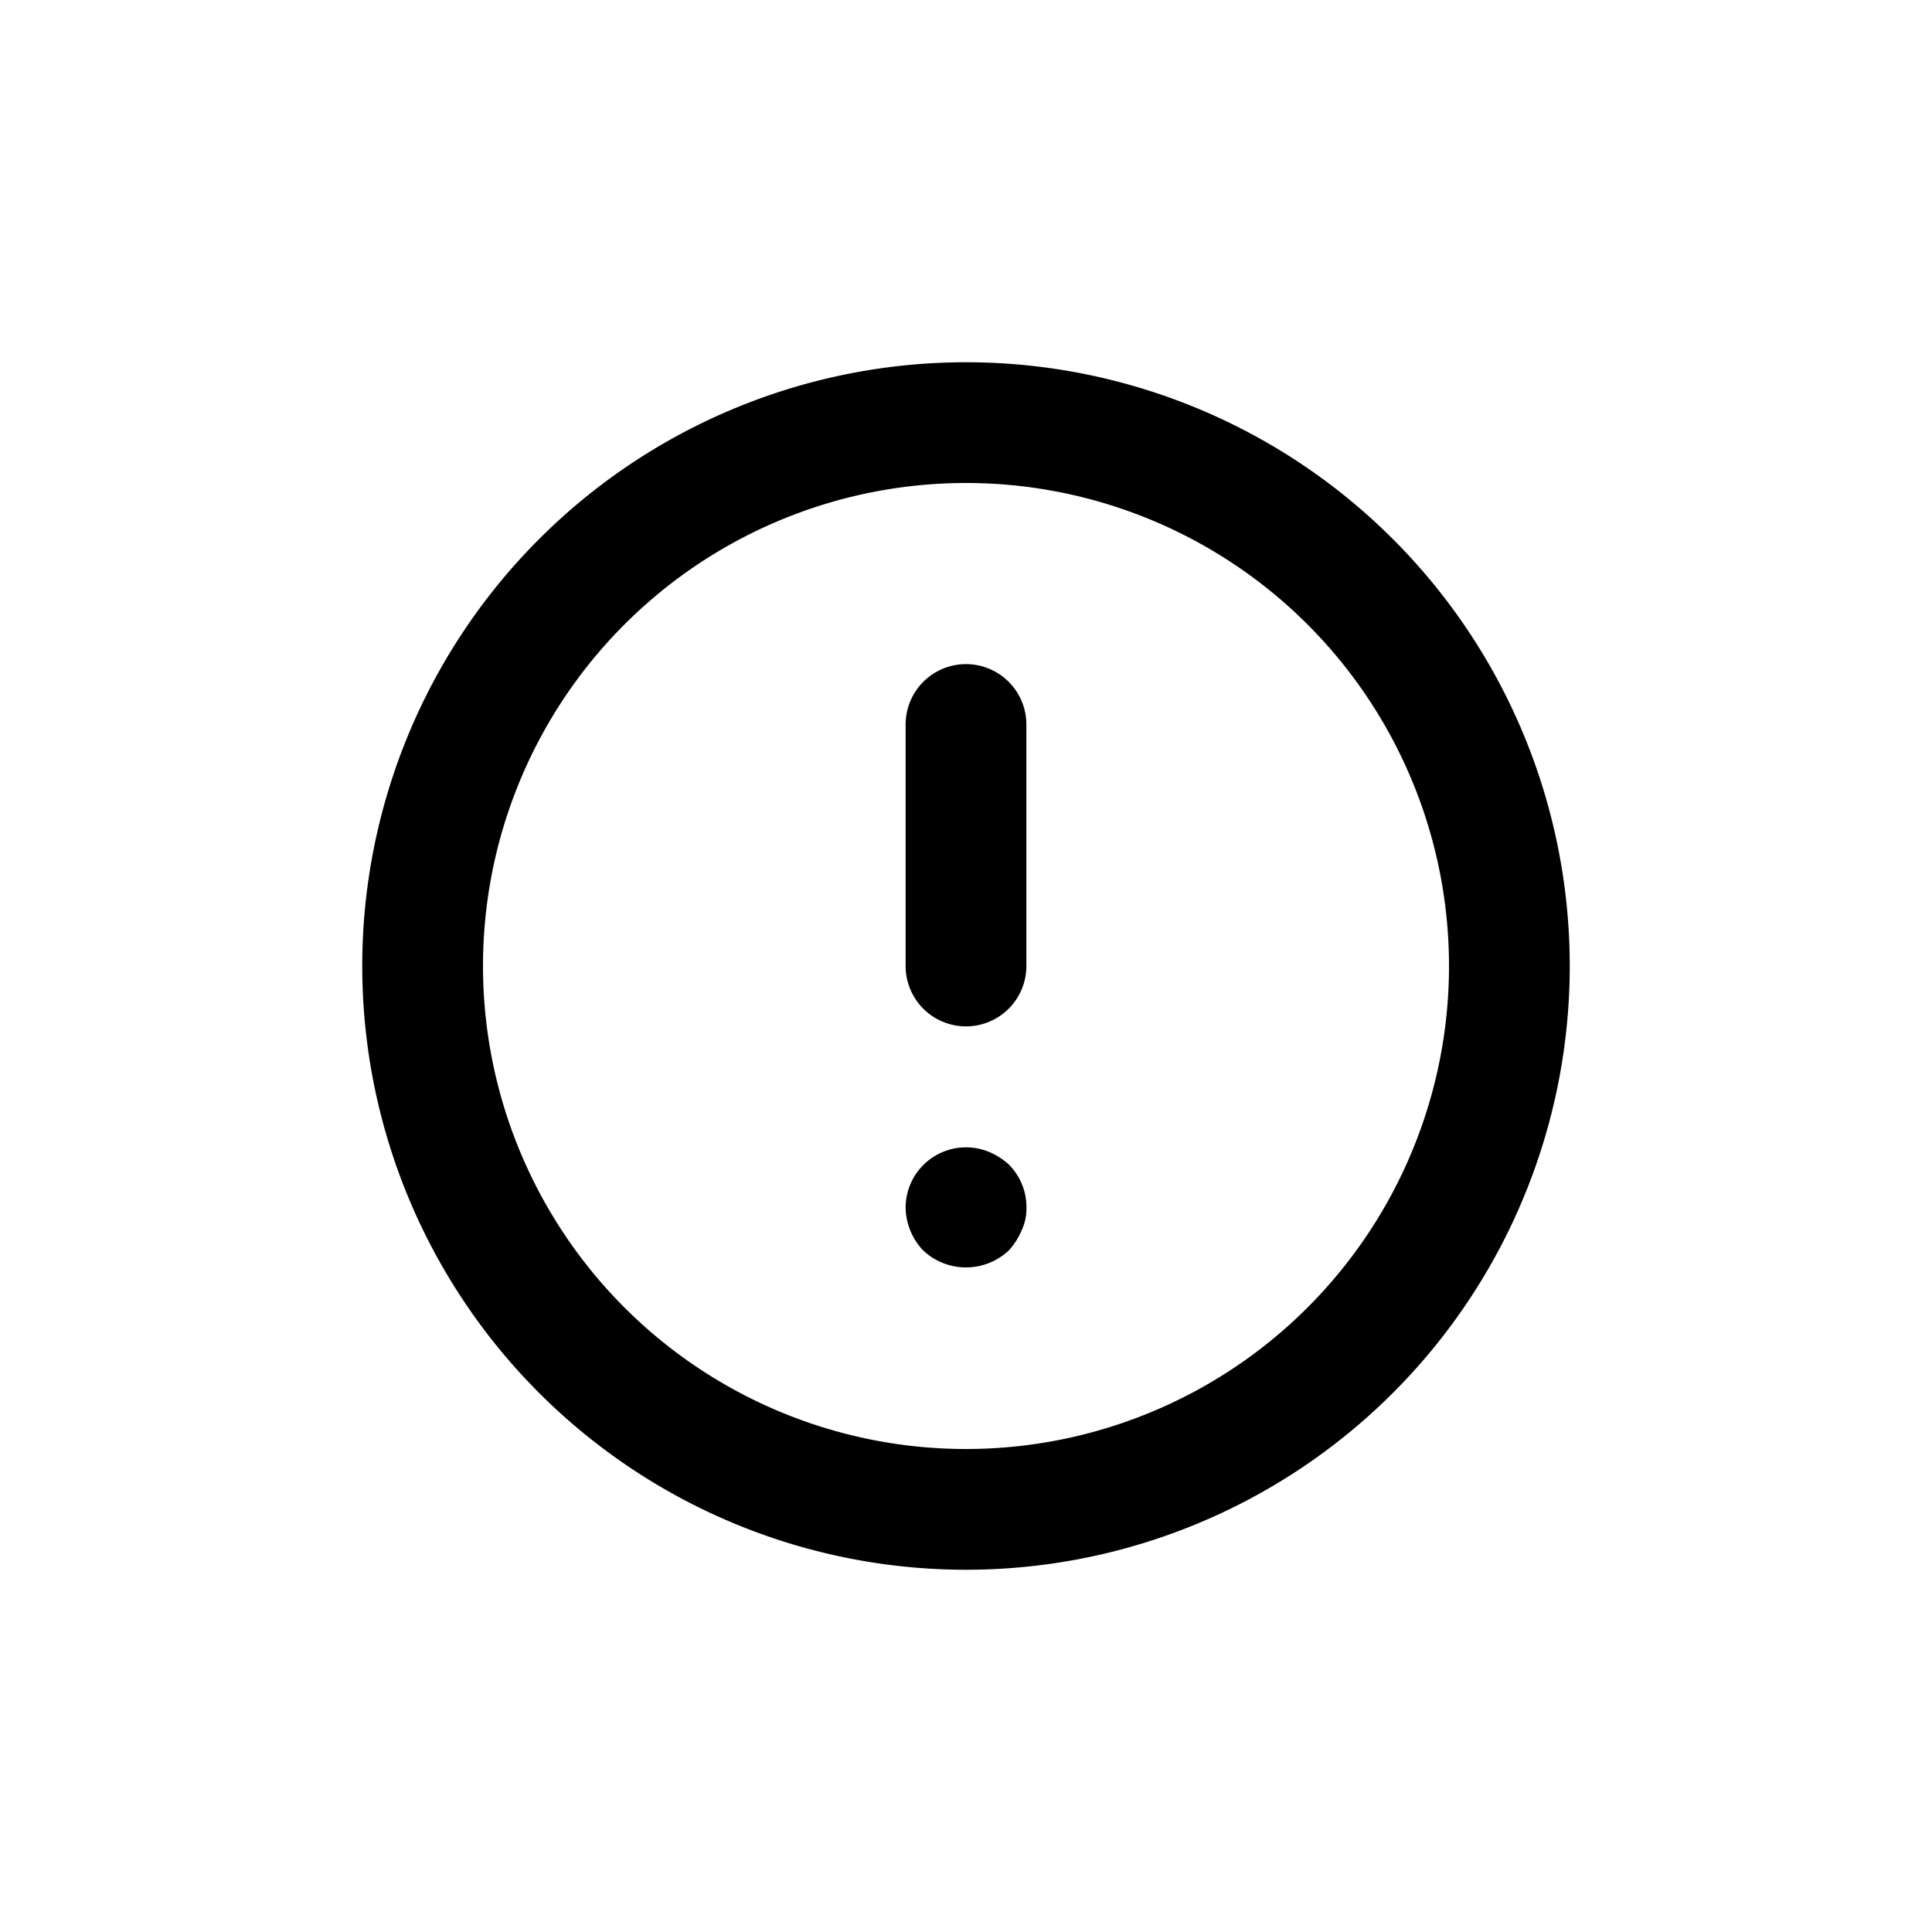 <svg id="error_circle_outlined" data-name="error circle outlined" xmlns="http://www.w3.org/2000/svg" width="24" height="24" viewBox="0 0 24 24">
  <rect id="Shape" width="24" height="24"  opacity="0"/>
  <path id="Error" d="M7.5,6.75a.75.75,0,0,0-.75.75v3a.75.75,0,0,0,1.5,0v-3A.75.75,0,0,0,7.5,6.75Zm.285-2.94a.775.775,0,0,0-.818.158.863.863,0,0,0-.158.248.63.63,0,0,0-.06.285.75.75,0,0,0,.218.532.862.862,0,0,0,.248.158A.75.75,0,0,0,8.25,4.5a.788.788,0,0,0-.217-.532A.75.75,0,0,0,7.785,3.81ZM7.5,0A7.5,7.5,0,1,0,15,7.5,7.5,7.5,0,0,0,7.5,0Zm0,13.5a6,6,0,1,1,6-6A6,6,0,0,1,7.5,13.5Z" transform="translate(19.5 19.5) rotate(180)" />
</svg>

